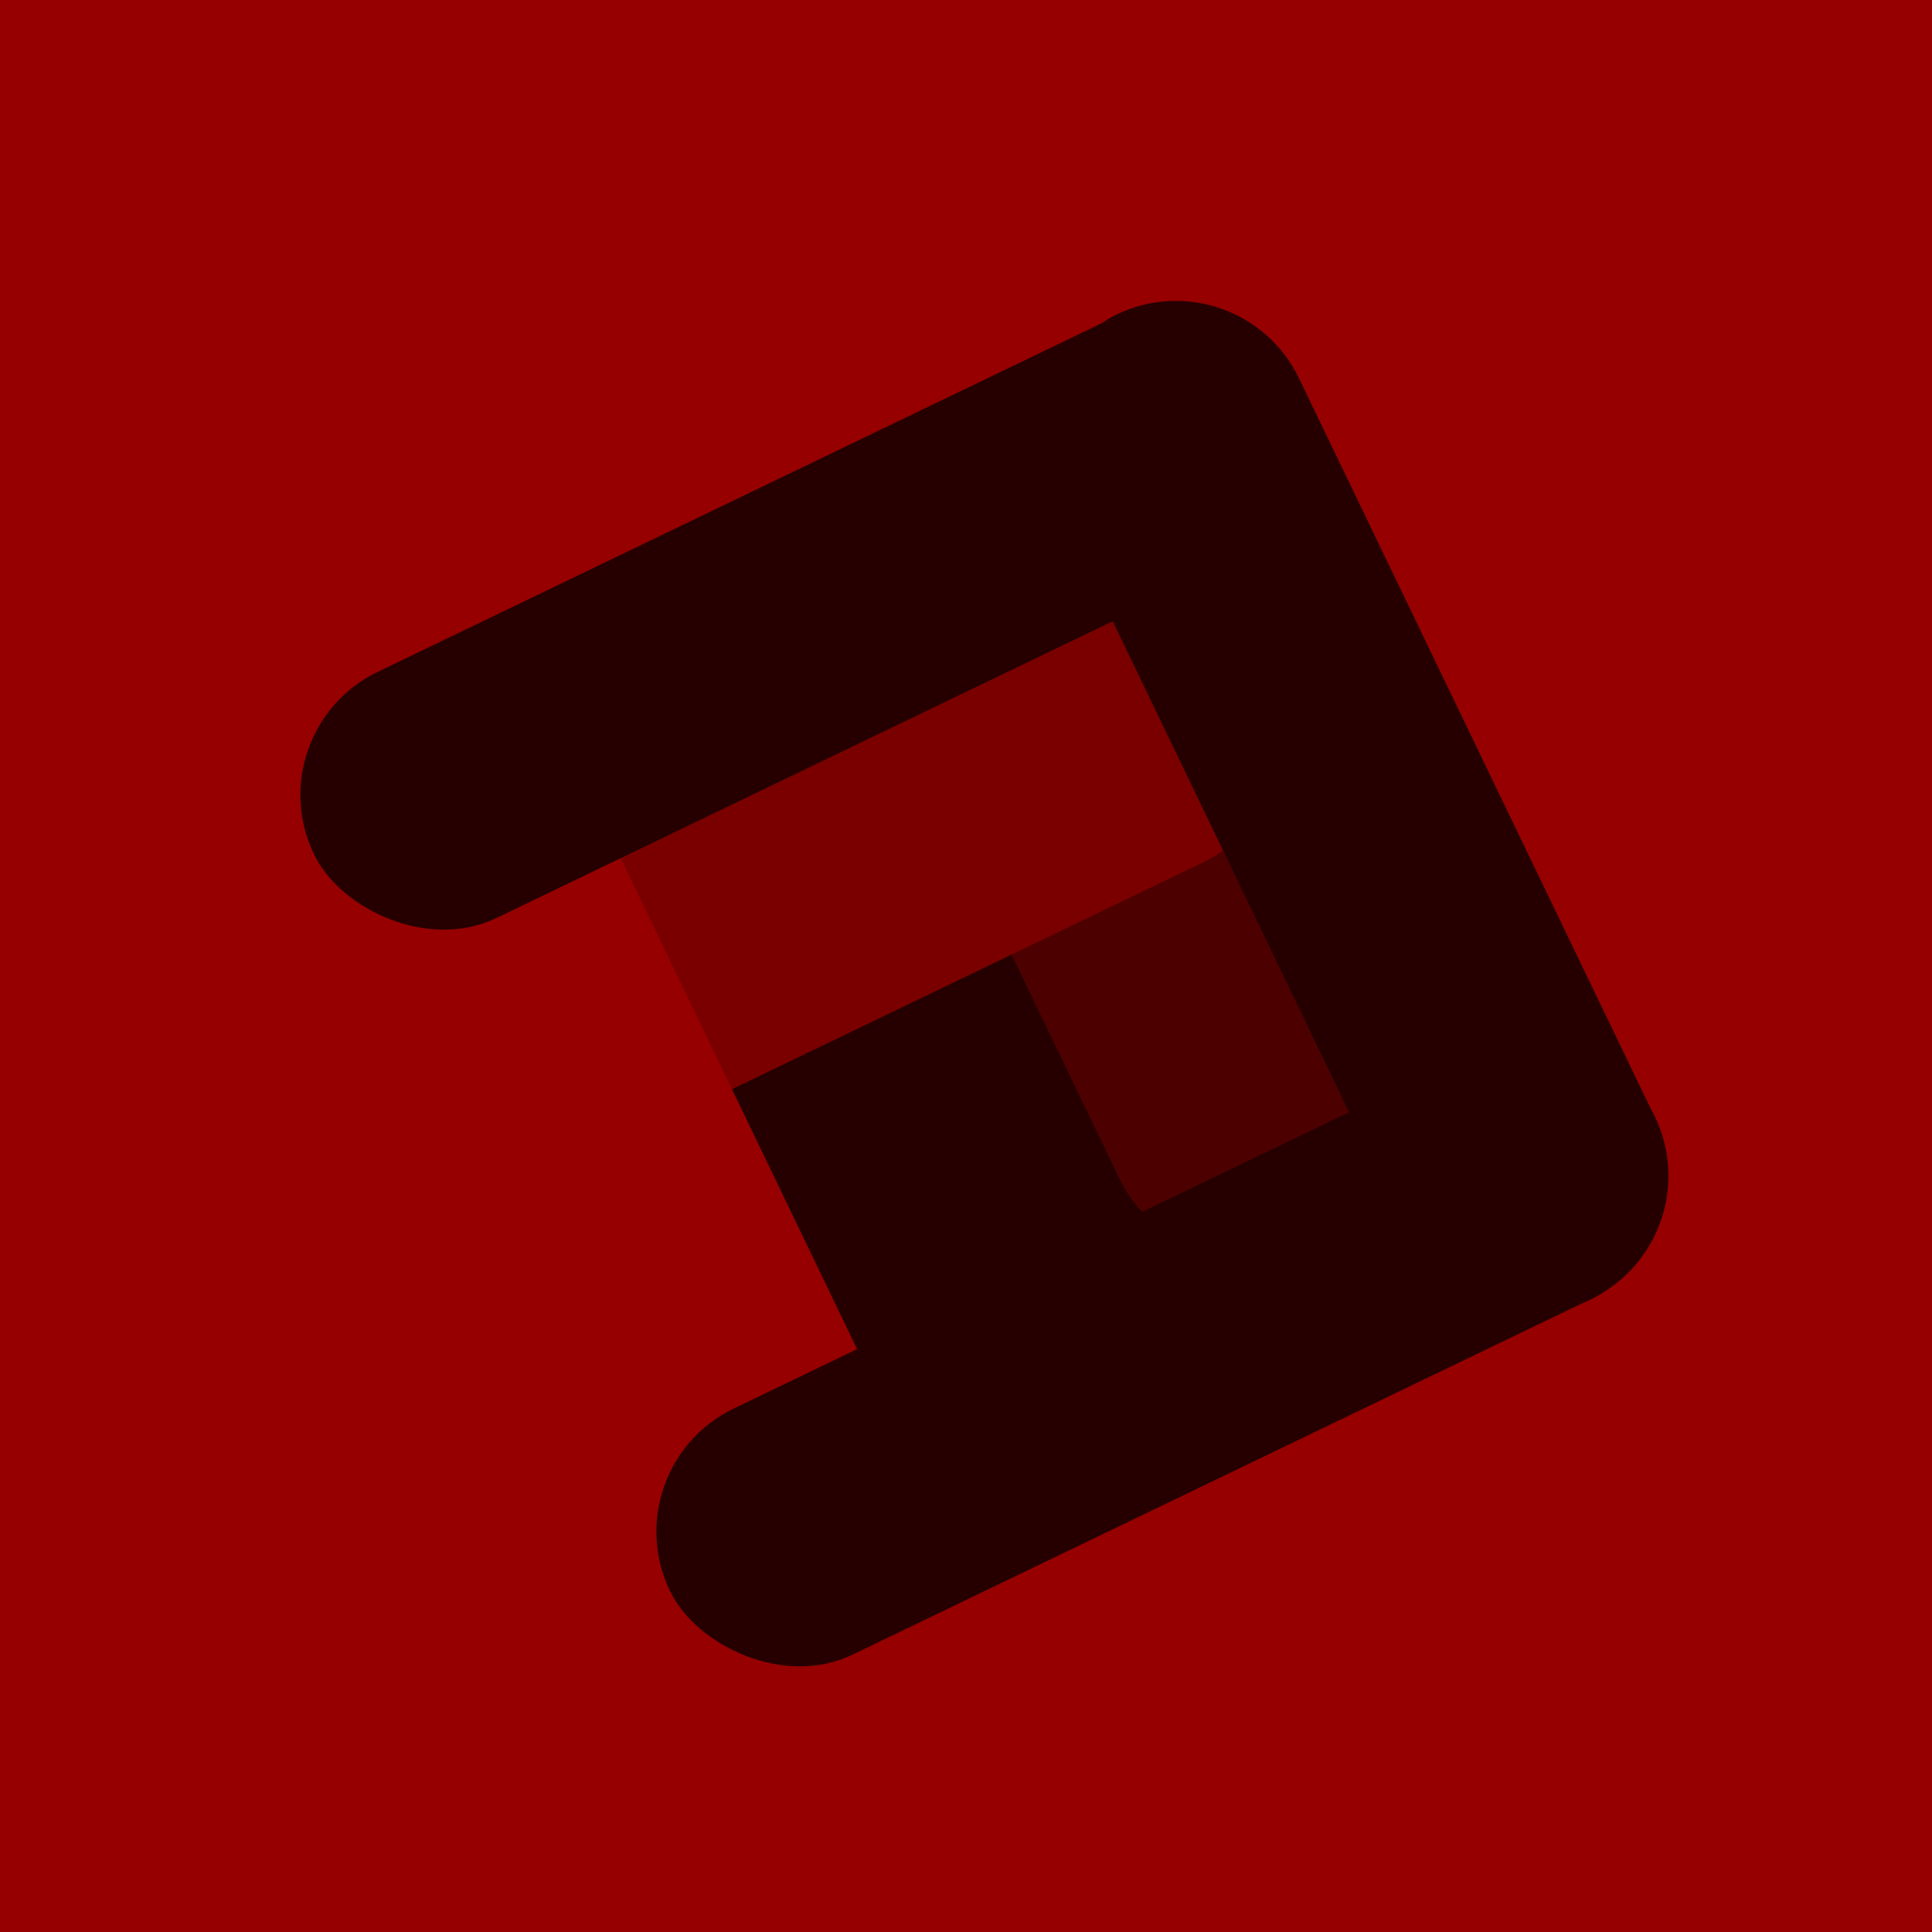 <svg width="50" height="50" viewBox="0 0 50 50" fill="none" xmlns="http://www.w3.org/2000/svg">
<g clip-path="url(#clip0_16_160)">
<rect width="50" height="50" fill="#960000"/>
<rect x="14.292" y="29.462" width="21.218" height="9.372" rx="4.686" transform="rotate(-25.714 14.292 29.462)" fill="#260000"/>
<rect x="30.506" y="33.69" width="21.218" height="7.073" rx="3.536" transform="rotate(-115.714 30.506 33.69)" fill="#4D0000"/>
<rect x="34.327" y="20.78" width="21.218" height="7.073" rx="3.536" transform="rotate(154.286 34.327 20.78)" fill="#7A0000"/>
<rect x="12.979" y="15.804" width="28.291" height="7.073" rx="3.536" transform="rotate(64.286 12.979 15.804)" fill="#960000"/>
<rect x="44.362" y="32.084" width="28.291" height="7.073" rx="3.536" transform="rotate(154.286 44.362 32.084)" fill="#260000"/>
<rect x="32.084" y="6.604" width="28.291" height="7.073" rx="3.536" transform="rotate(64.286 32.084 6.604)" fill="#260000"/>
<rect x="6.591" y="18.921" width="28.291" height="7.073" rx="3.536" transform="rotate(-25.714 6.591 18.921)" fill="#260000"/>
</g>
<defs>
<clipPath id="clip0_16_160">
<rect width="50" height="50" fill="white"/>
</clipPath>
</defs>
</svg>
